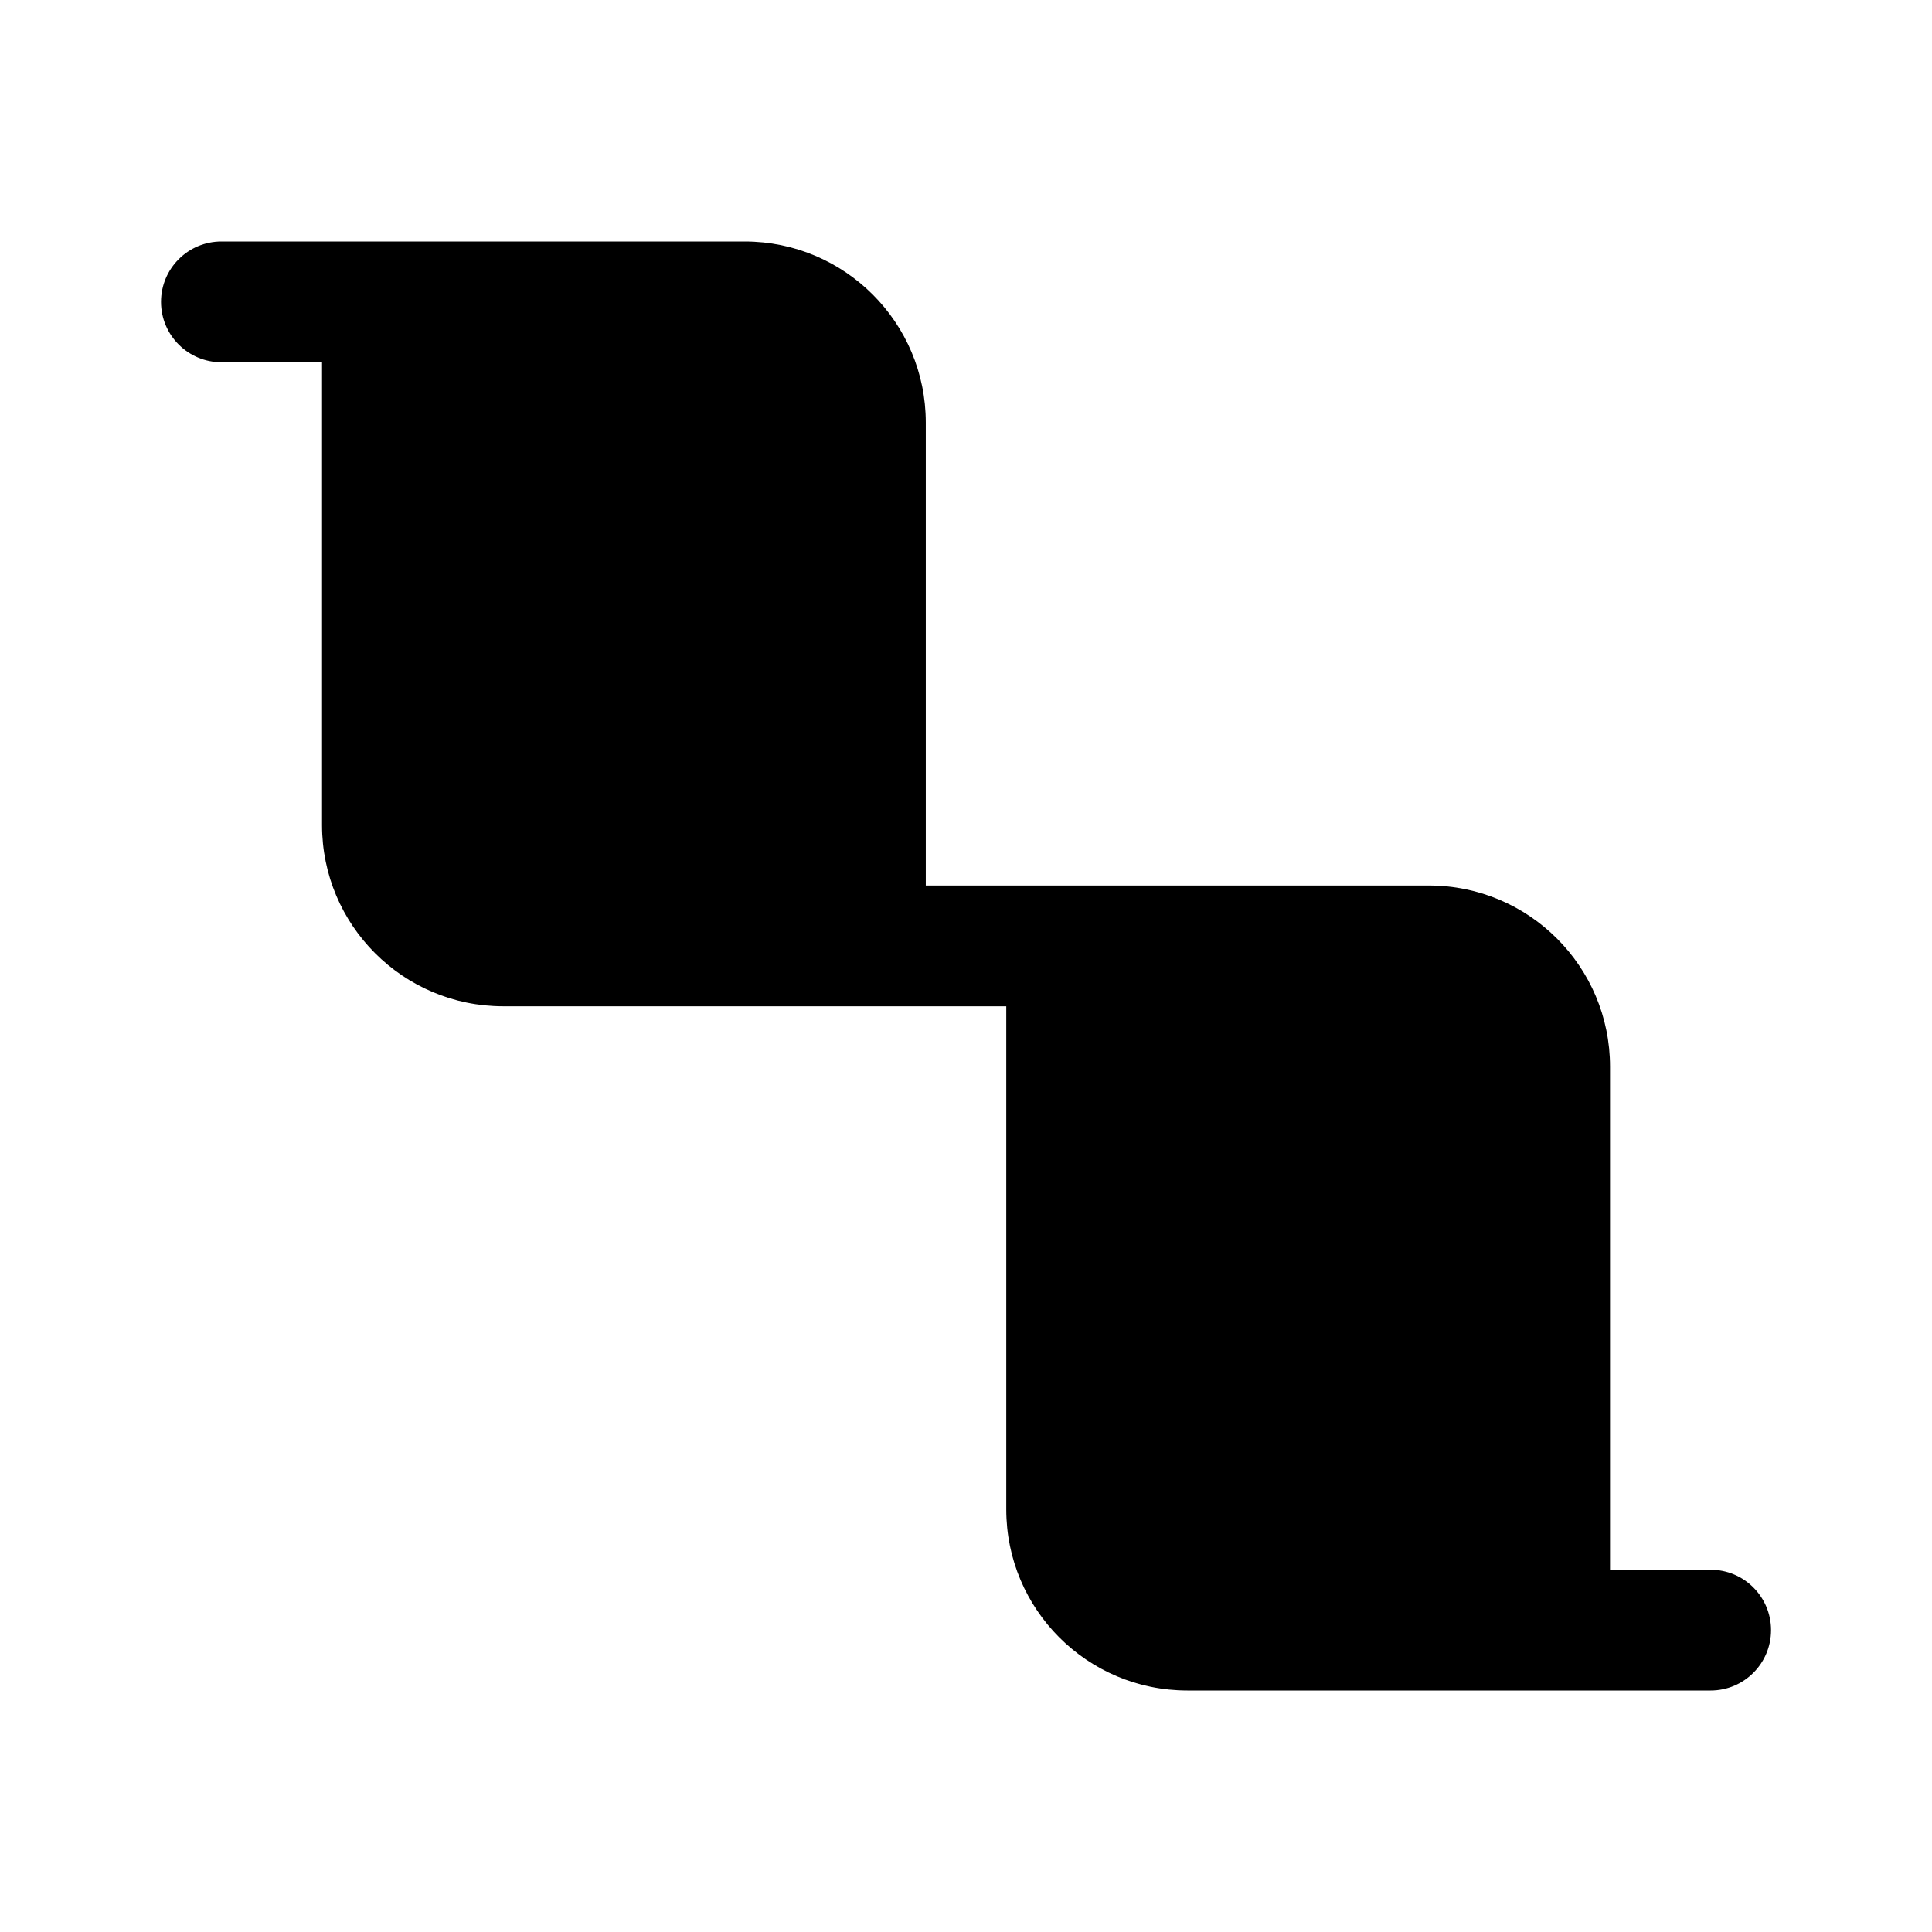 <!-- Generated by IcoMoon.io -->
<svg version="1.1" xmlns="http://www.w3.org/2000/svg" width="32" height="32" viewBox="0 0 32 32">
<title>data-waterfall-filled</title>
<path d="M3.667 4c-0.552 0-1 0.448-1 1s0.448 1 1 1v0h1.667v7.667c0 1.657 1.343 3 3 3v0h8.333v8.333c0 1.657 1.343 3 3 3v0h8.667c0.552 0 1-0.448 1-1s-0.448-1-1-1v0h-1.667v-8.333c0-1.657-1.343-3-3-3v0h-8.333v-7.667c0-1.657-1.343-3-3-3v0h-8.667z"></path>
</svg>
